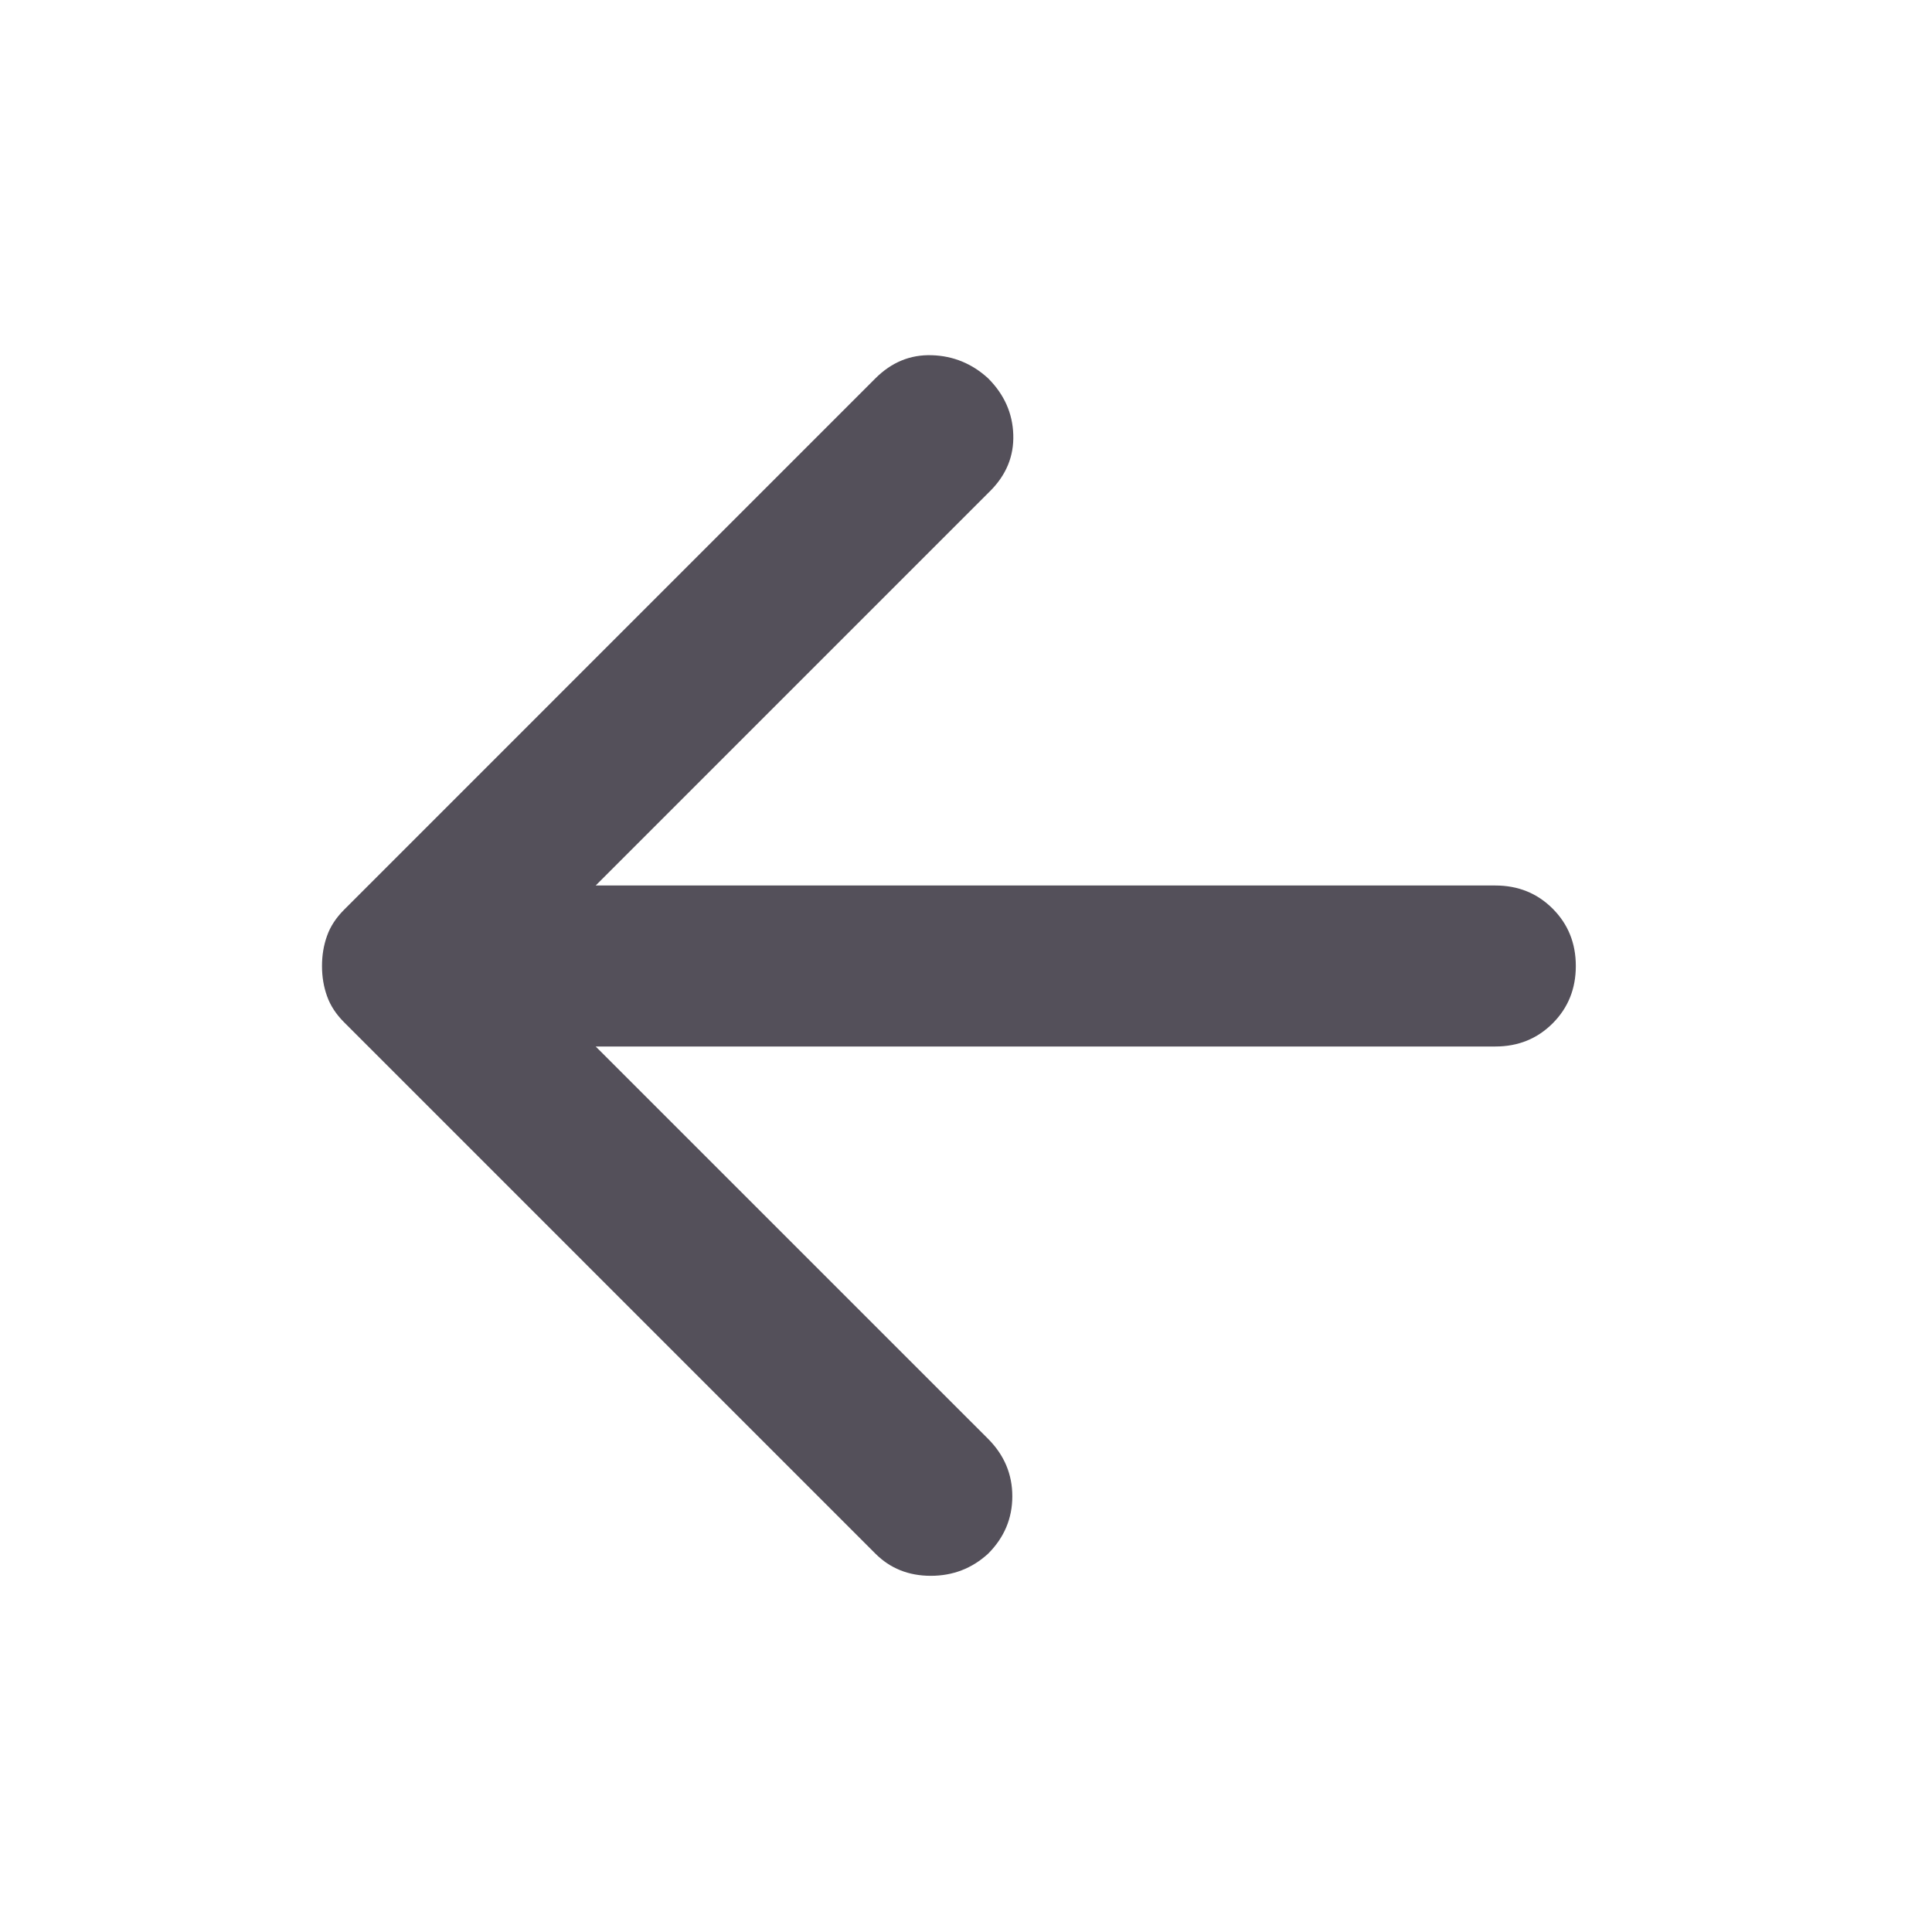 <svg width="36" height="36" viewBox="0 0 36 36" fill="none" xmlns="http://www.w3.org/2000/svg">
<path d="M11.1 19.5H27.863C28.288 19.5 28.644 19.356 28.931 19.069C29.219 18.781 29.363 18.425 29.363 18C29.363 17.575 29.219 17.219 28.931 16.931C28.644 16.644 28.288 16.5 27.863 16.5H11.1L18.45 9.15C18.75 8.85 18.894 8.5 18.881 8.1C18.869 7.7 18.712 7.35 18.413 7.05C18.113 6.775 17.762 6.631 17.363 6.619C16.962 6.606 16.613 6.75 16.312 7.05L6.413 16.95C6.263 17.1 6.156 17.262 6.094 17.438C6.031 17.613 6 17.8 6 18C6 18.2 6.031 18.387 6.094 18.562C6.156 18.738 6.263 18.9 6.413 19.05L16.312 28.95C16.587 29.225 16.931 29.363 17.344 29.363C17.756 29.363 18.113 29.225 18.413 28.95C18.712 28.65 18.863 28.294 18.863 27.881C18.863 27.469 18.712 27.113 18.413 26.812L11.1 19.5Z" fill="#54505A"/>
</svg>
